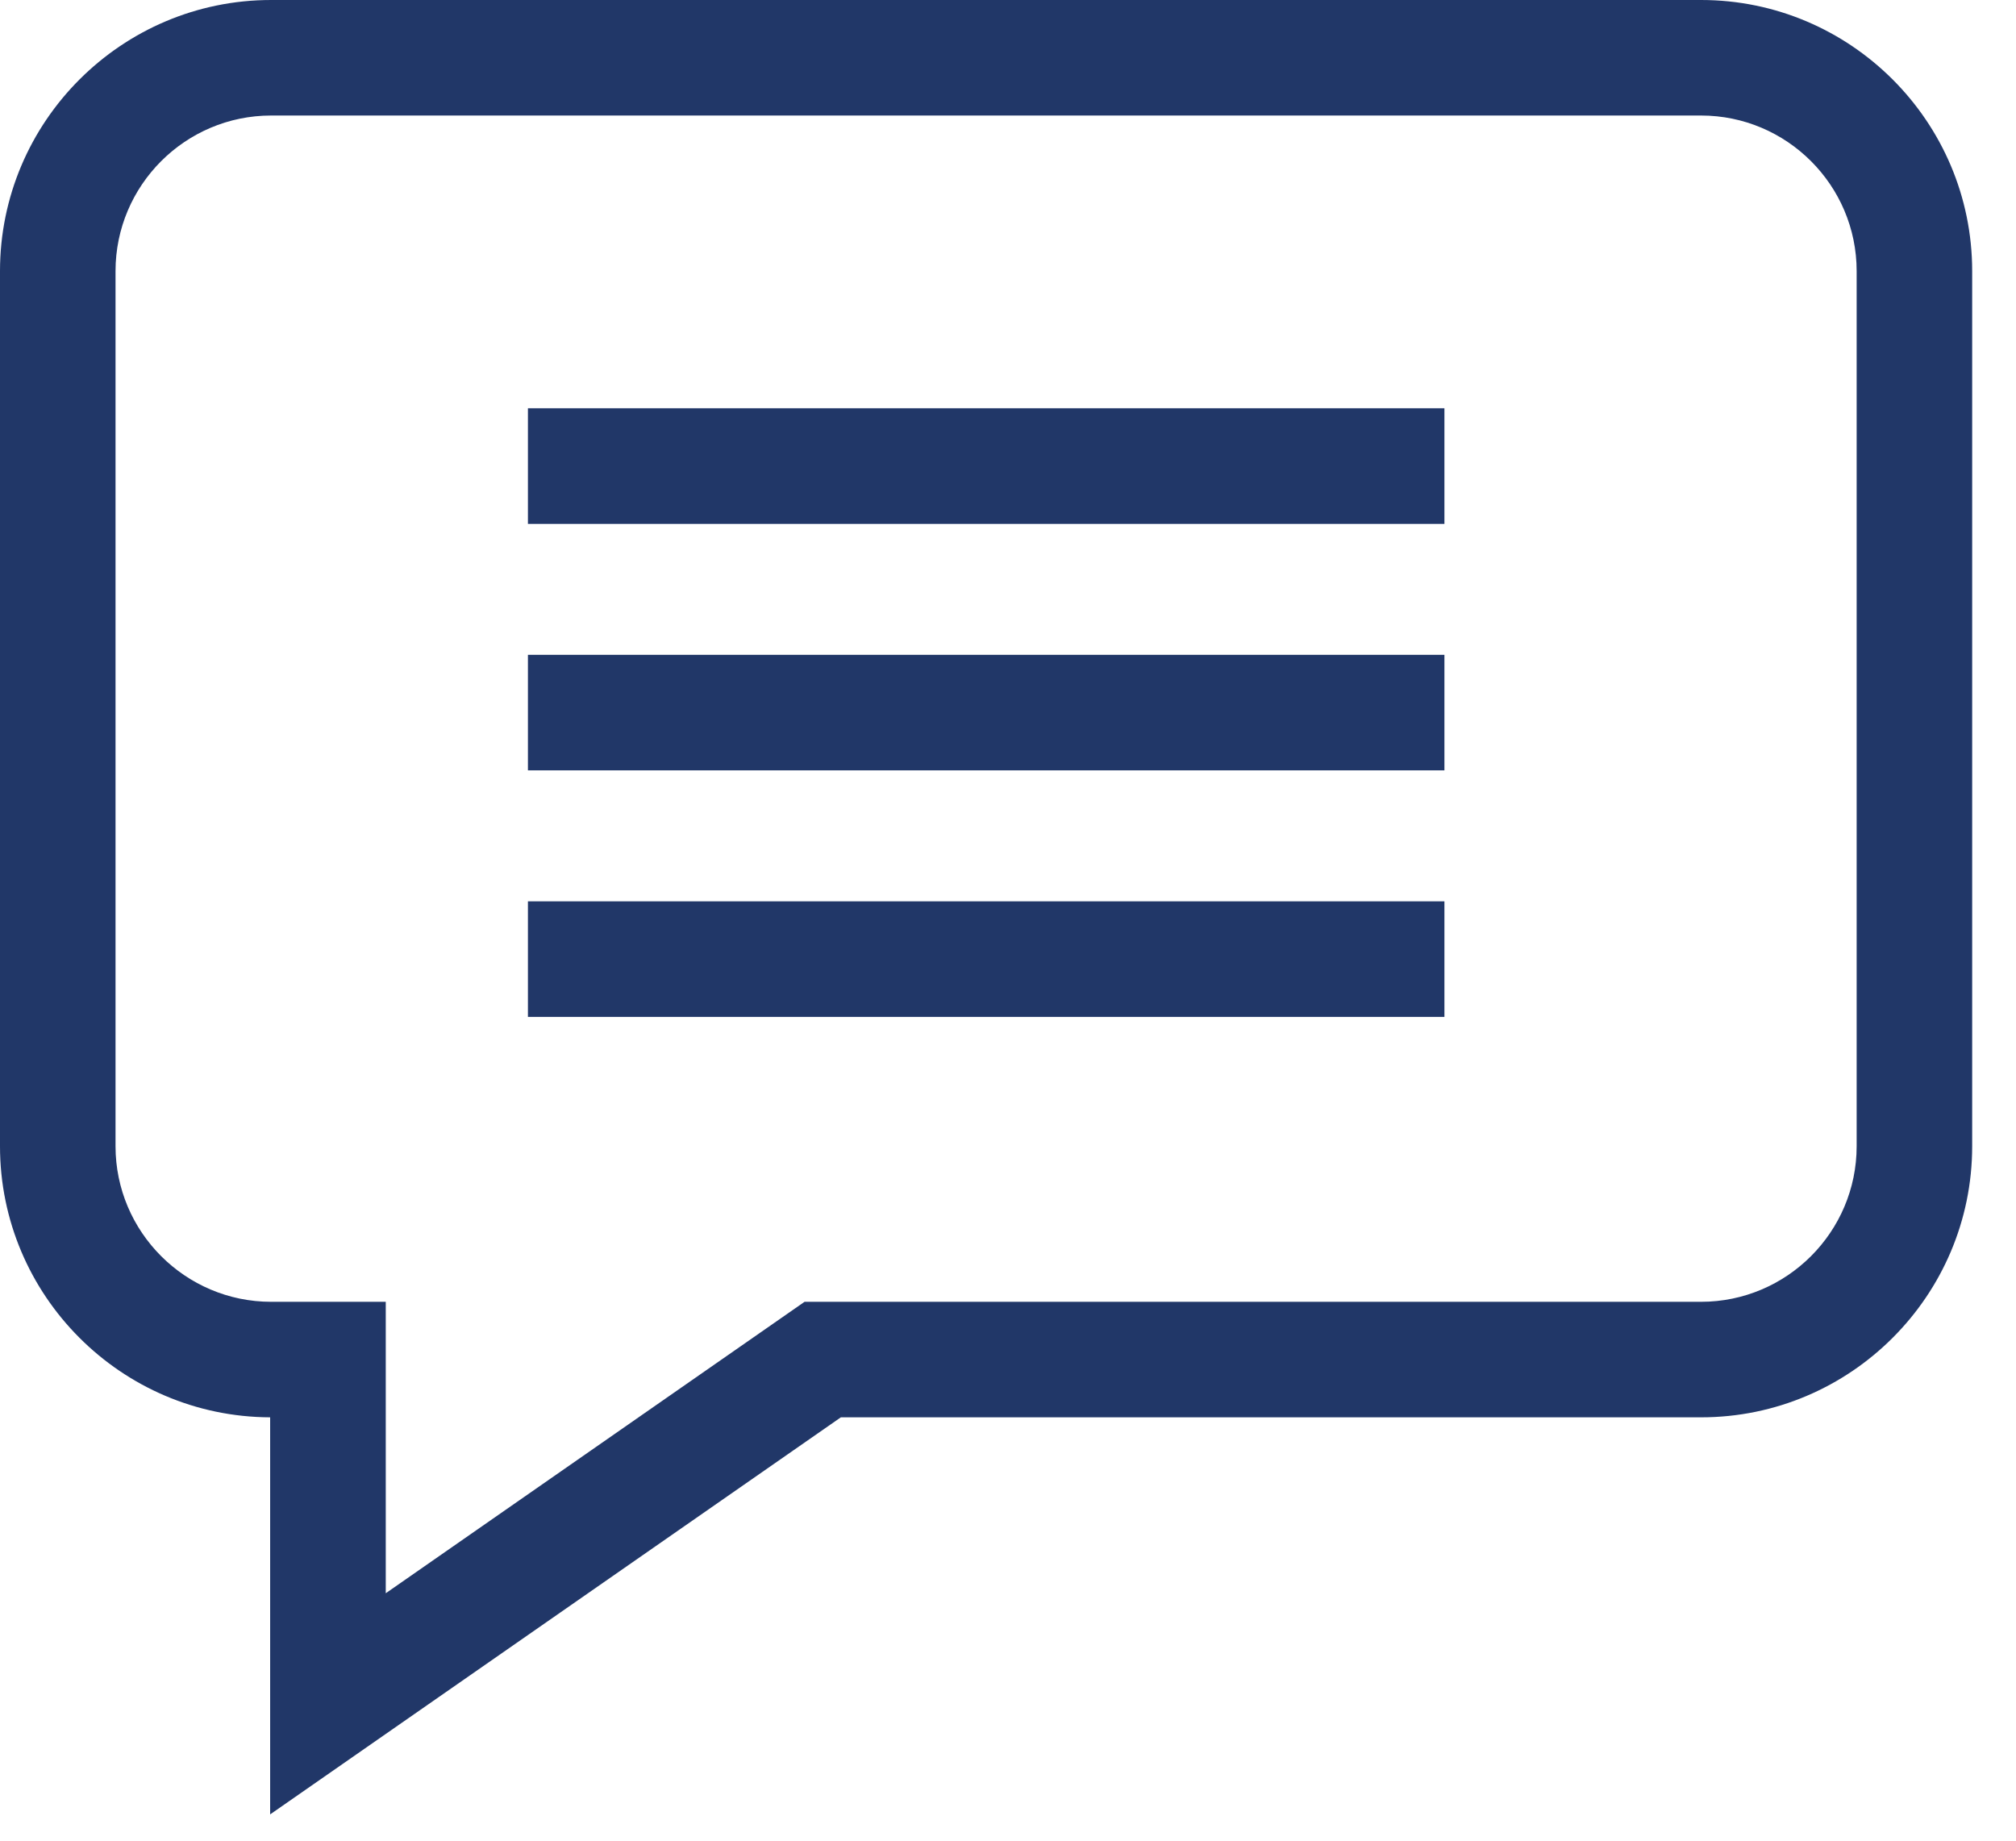 <svg width="23" height="21" viewBox="0 0 23 21" fill="none" xmlns="http://www.w3.org/2000/svg">
<path d="M19.407 0H3.093C1.388 0 0 1.387 0 3.093V13.077C0 14.779 1.382 16.164 3.082 16.17V20.7L9.593 16.17H19.407C21.112 16.17 22.5 14.782 22.5 13.077V3.093C22.5 1.387 21.112 0 19.407 0ZM21.182 13.077C21.182 14.055 20.385 14.852 19.407 14.852H9.179L4.401 18.177V14.852H3.093C2.115 14.852 1.318 14.055 1.318 13.077V3.093C1.318 2.114 2.115 1.318 3.093 1.318H19.407C20.385 1.318 21.182 2.114 21.182 3.093V13.077Z" fill="#213768"/>
<path d="M6.023 4.658H16.479V5.977H6.023V4.658Z" fill="#213768"/>
<path d="M6.023 7.471H16.479V8.789H6.023V7.471Z" fill="#213768"/>
<path d="M6.023 10.283H16.479V11.602H6.023V10.283Z" fill="#213768"/>
</svg>
